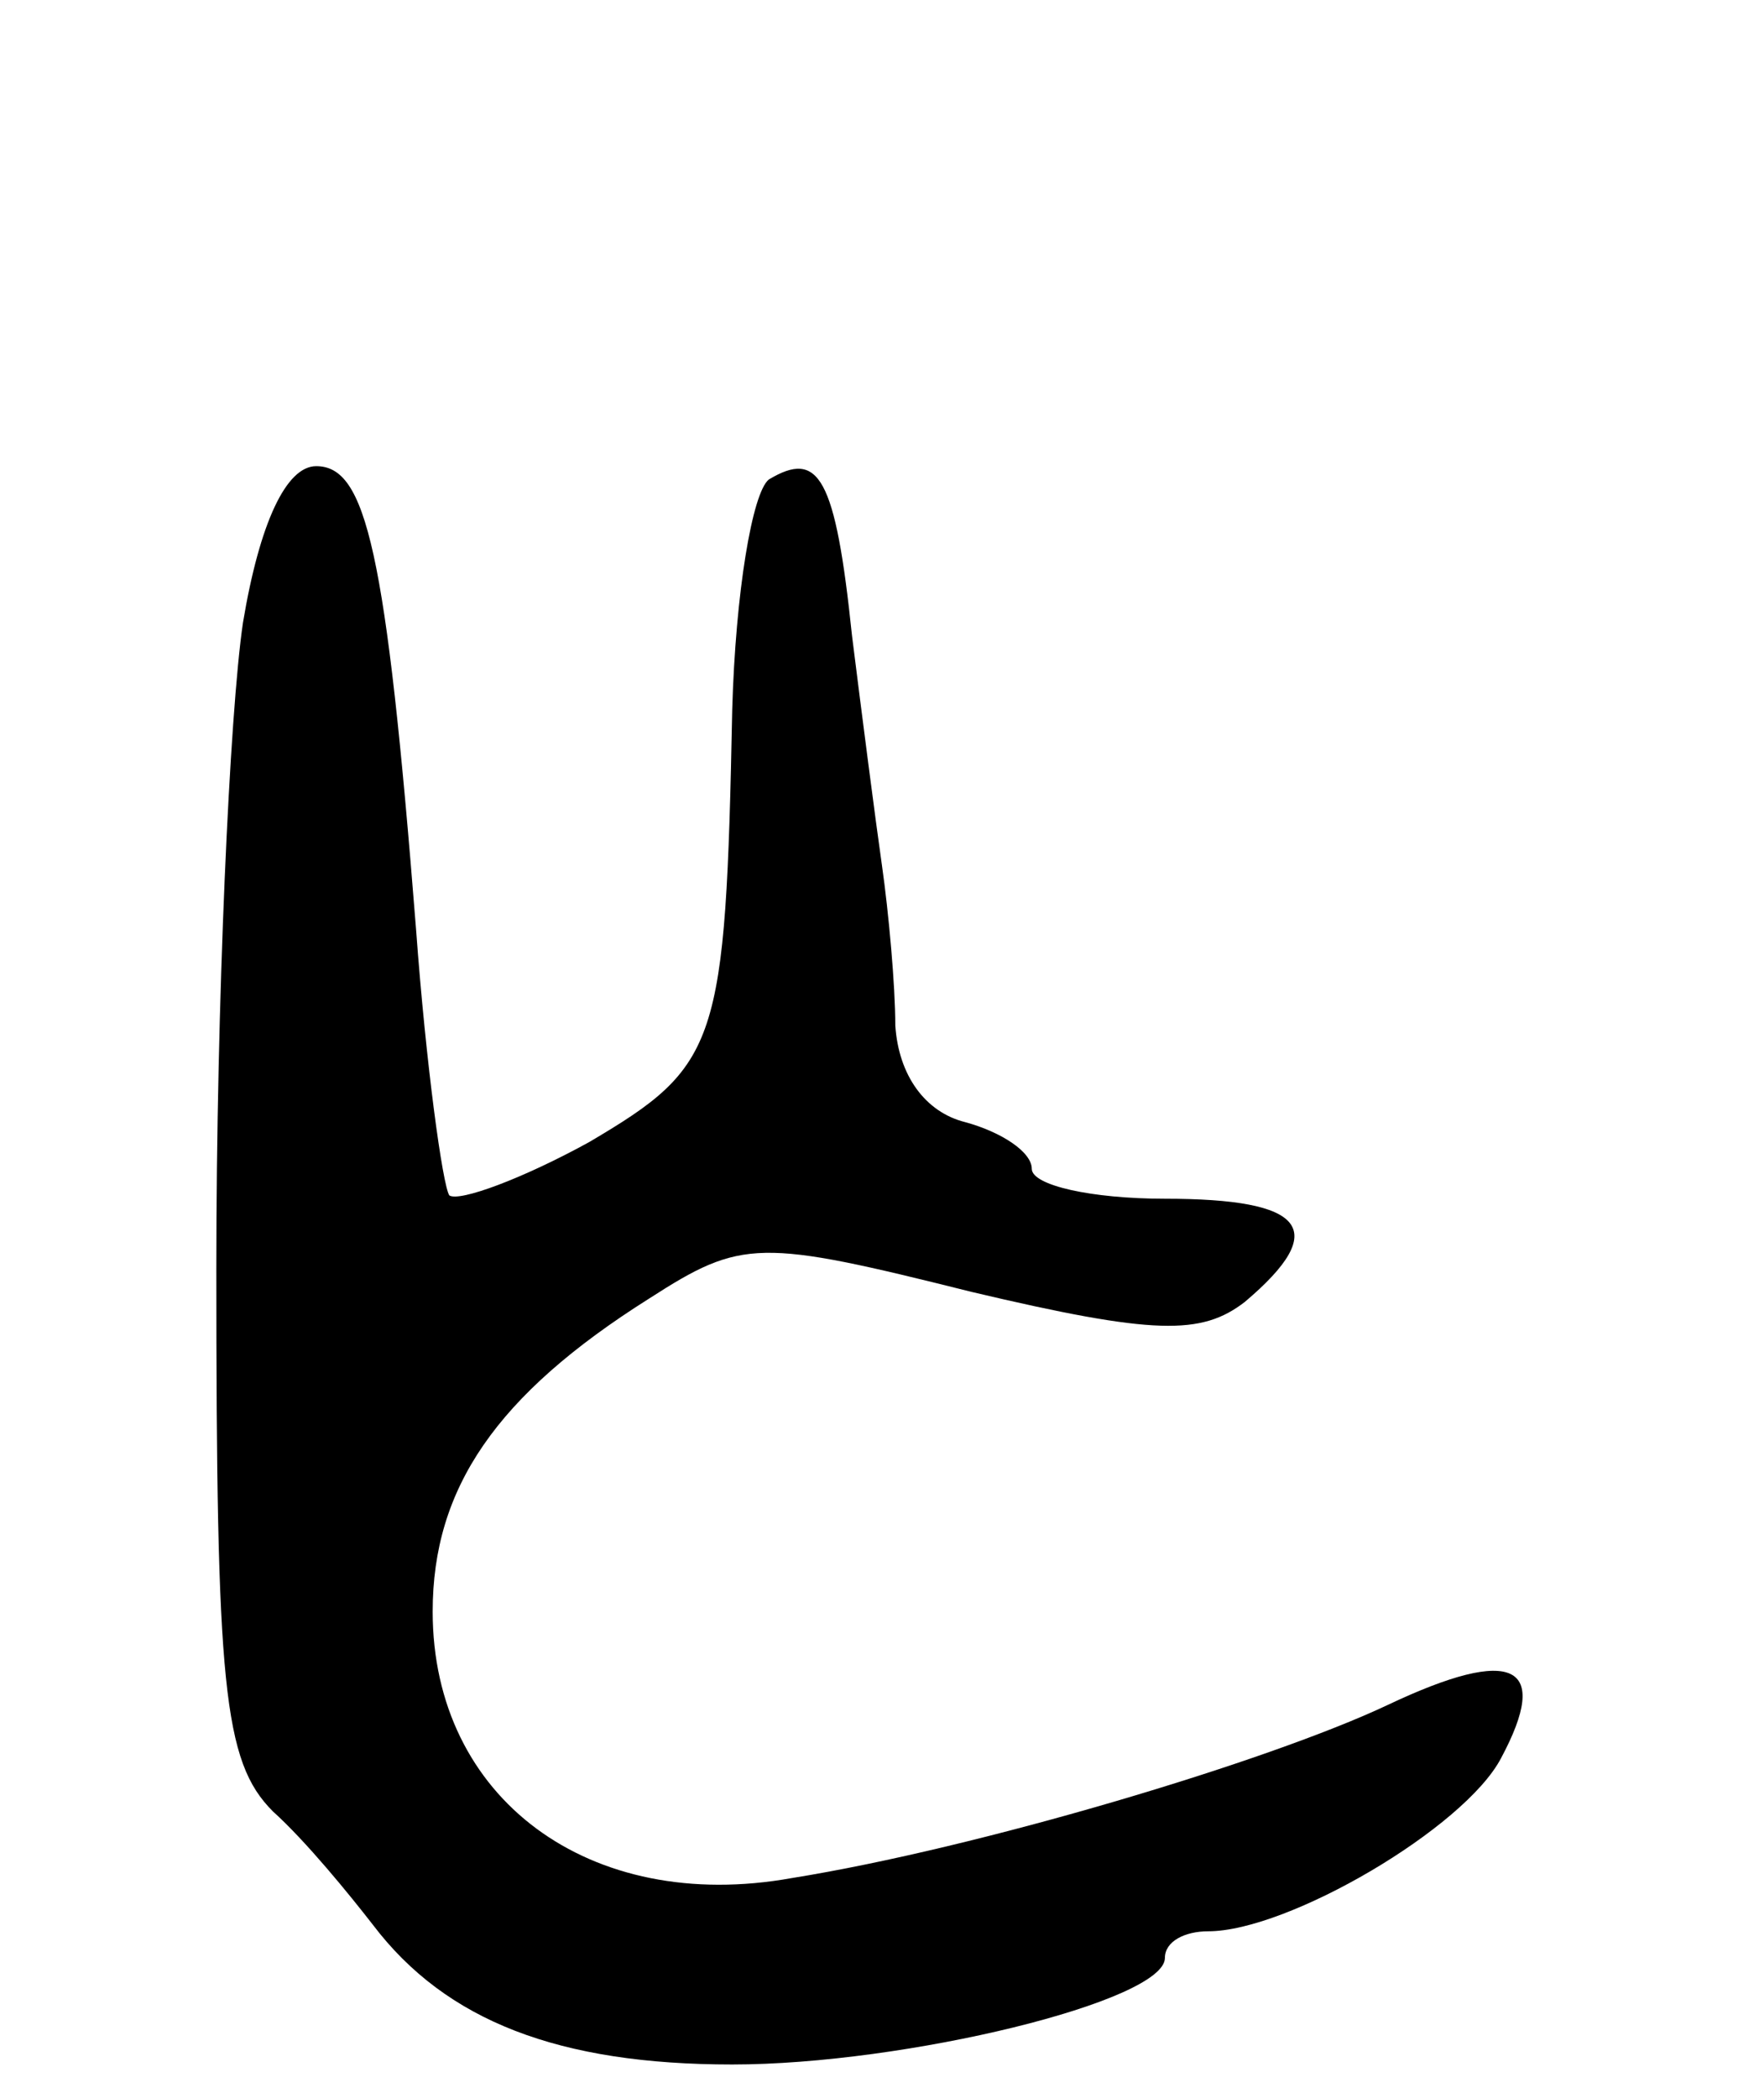 <svg version="1.0" xmlns="http://www.w3.org/2000/svg"
 width="53pt" height="63pt" viewBox="0 0 53 63"
 preserveAspectRatio="xMidYMid meet">
<g transform="translate(0,63) scale(0.1,-0.1)"
fill="#000000" stroke="none">
<path d="M73 443 c-4 -27 -8 -114 -8 -194 0 -125 2 -148 17 -163 10 -9 23 -25
30 -34 22 -29 56 -42 108 -42 52 0 130 19 130 32 0 5 6 8 13 8 24 0 77 31 88
52 15 28 4 34 -34 16 -36 -17 -123 -43 -179 -52 -61 -11 -108 24 -108 80 0 37
19 65 65 94 28 18 33 18 97 2 55 -13 69 -13 82 -3 26 22 18 31 -24 31 -22 0
-40 4 -40 9 0 5 -9 11 -20 14 -12 3 -20 14 -21 29 0 12 -2 34 -4 48 -2 14 -6
45 -9 69 -5 48 -10 56 -25 47 -5 -4 -10 -34 -11 -69 -2 -101 -4 -107 -43 -130
-20 -11 -39 -18 -42 -16 -2 3 -7 39 -10 80 -9 114 -15 139 -30 139 -9 0 -17
-17 -22 -47z"/>
</g>
</svg>
